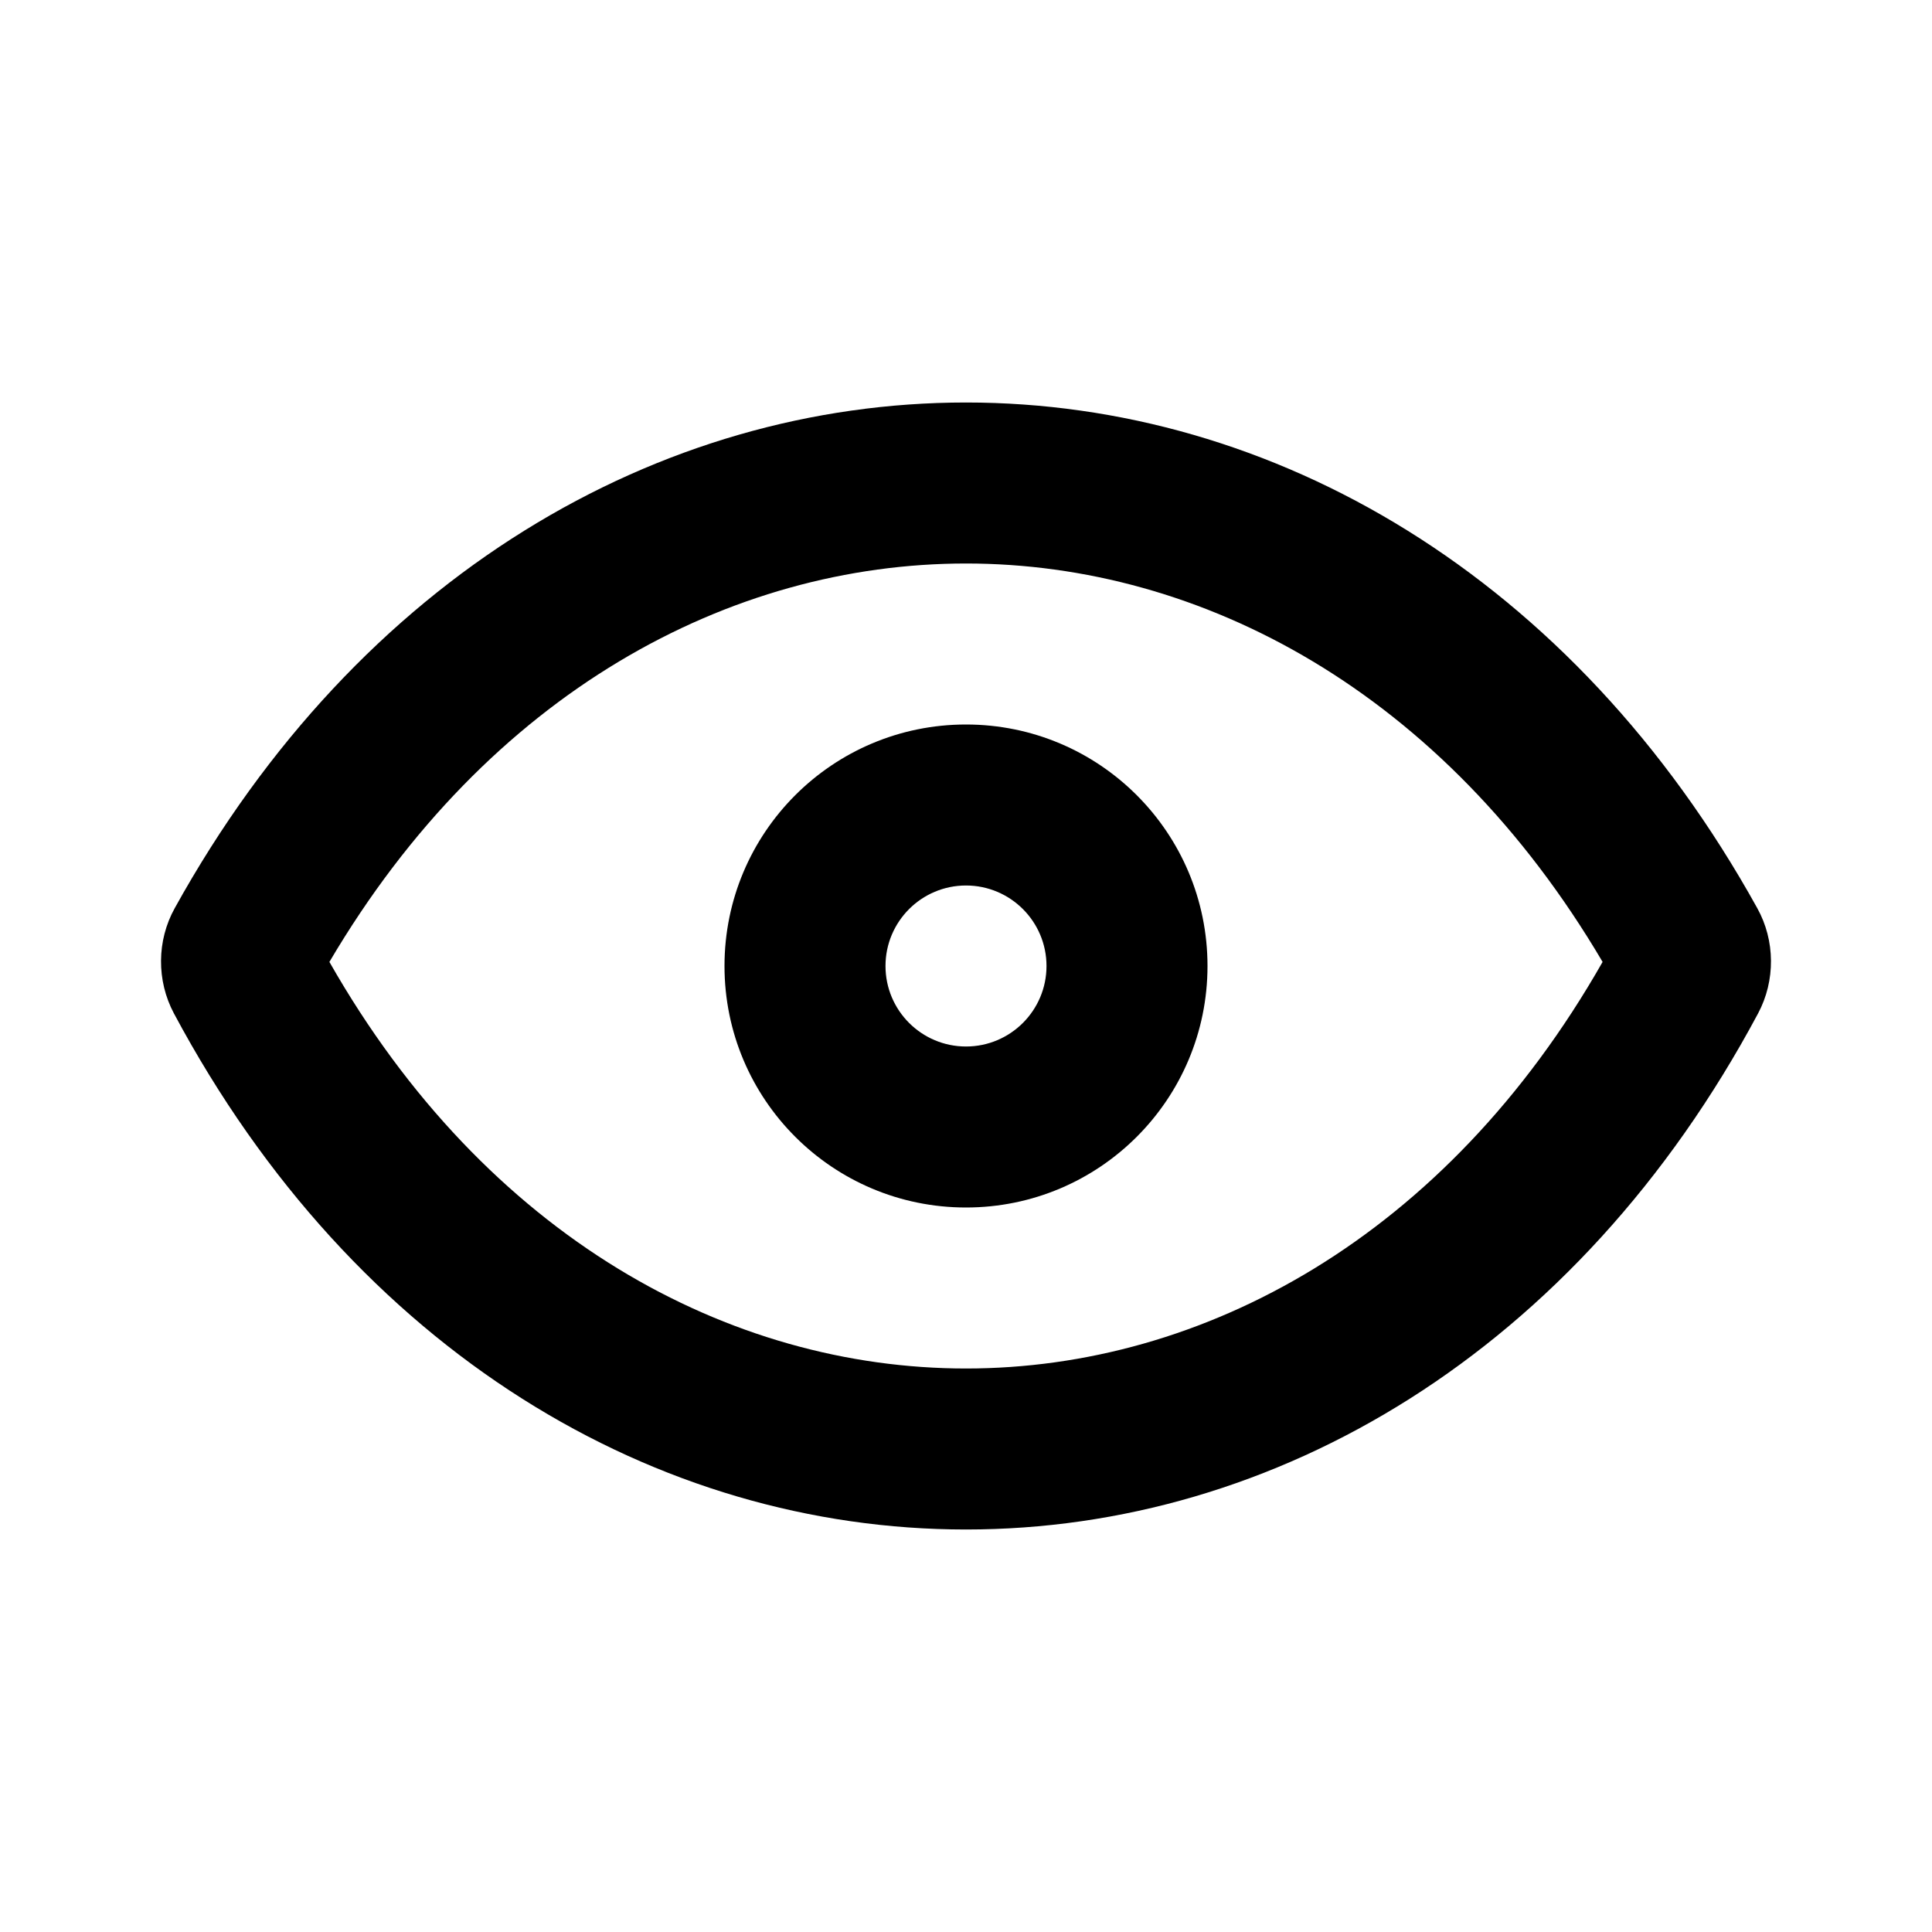<svg width="18" height="18" viewBox="0 0 18 18" fill="none" xmlns="http://www.w3.org/2000/svg">
<path fill-rule="evenodd" clip-rule="evenodd" d="M9 6.75C7.757 6.75 6.75 7.757 6.75 9C6.75 10.243 7.757 11.25 9 11.25C10.243 11.25 11.25 10.243 11.25 9C11.25 7.757 10.243 6.75 9 6.75ZM8.25 9C8.25 8.586 8.586 8.25 9 8.25C9.414 8.25 9.75 8.586 9.75 9C9.75 9.414 9.414 9.75 9 9.75C8.586 9.75 8.25 9.414 8.25 9Z" fill="black"/>
<path fill-rule="evenodd" clip-rule="evenodd" d="M16.372 8.461C14.656 5.364 11.859 3.75 9 3.75C6.141 3.75 3.343 5.364 1.628 8.461C1.46 8.763 1.458 9.137 1.62 9.441C3.309 12.601 6.122 14.25 9 14.25C11.878 14.25 14.691 12.601 16.38 9.441C16.542 9.137 16.54 8.763 16.372 8.461ZM9 12.75C6.796 12.75 4.53 11.529 3.069 8.962C4.551 6.447 6.805 5.25 9 5.25C11.195 5.25 13.449 6.447 14.931 8.962C13.47 11.529 11.204 12.75 9 12.75Z" fill="black"/>
</svg>
